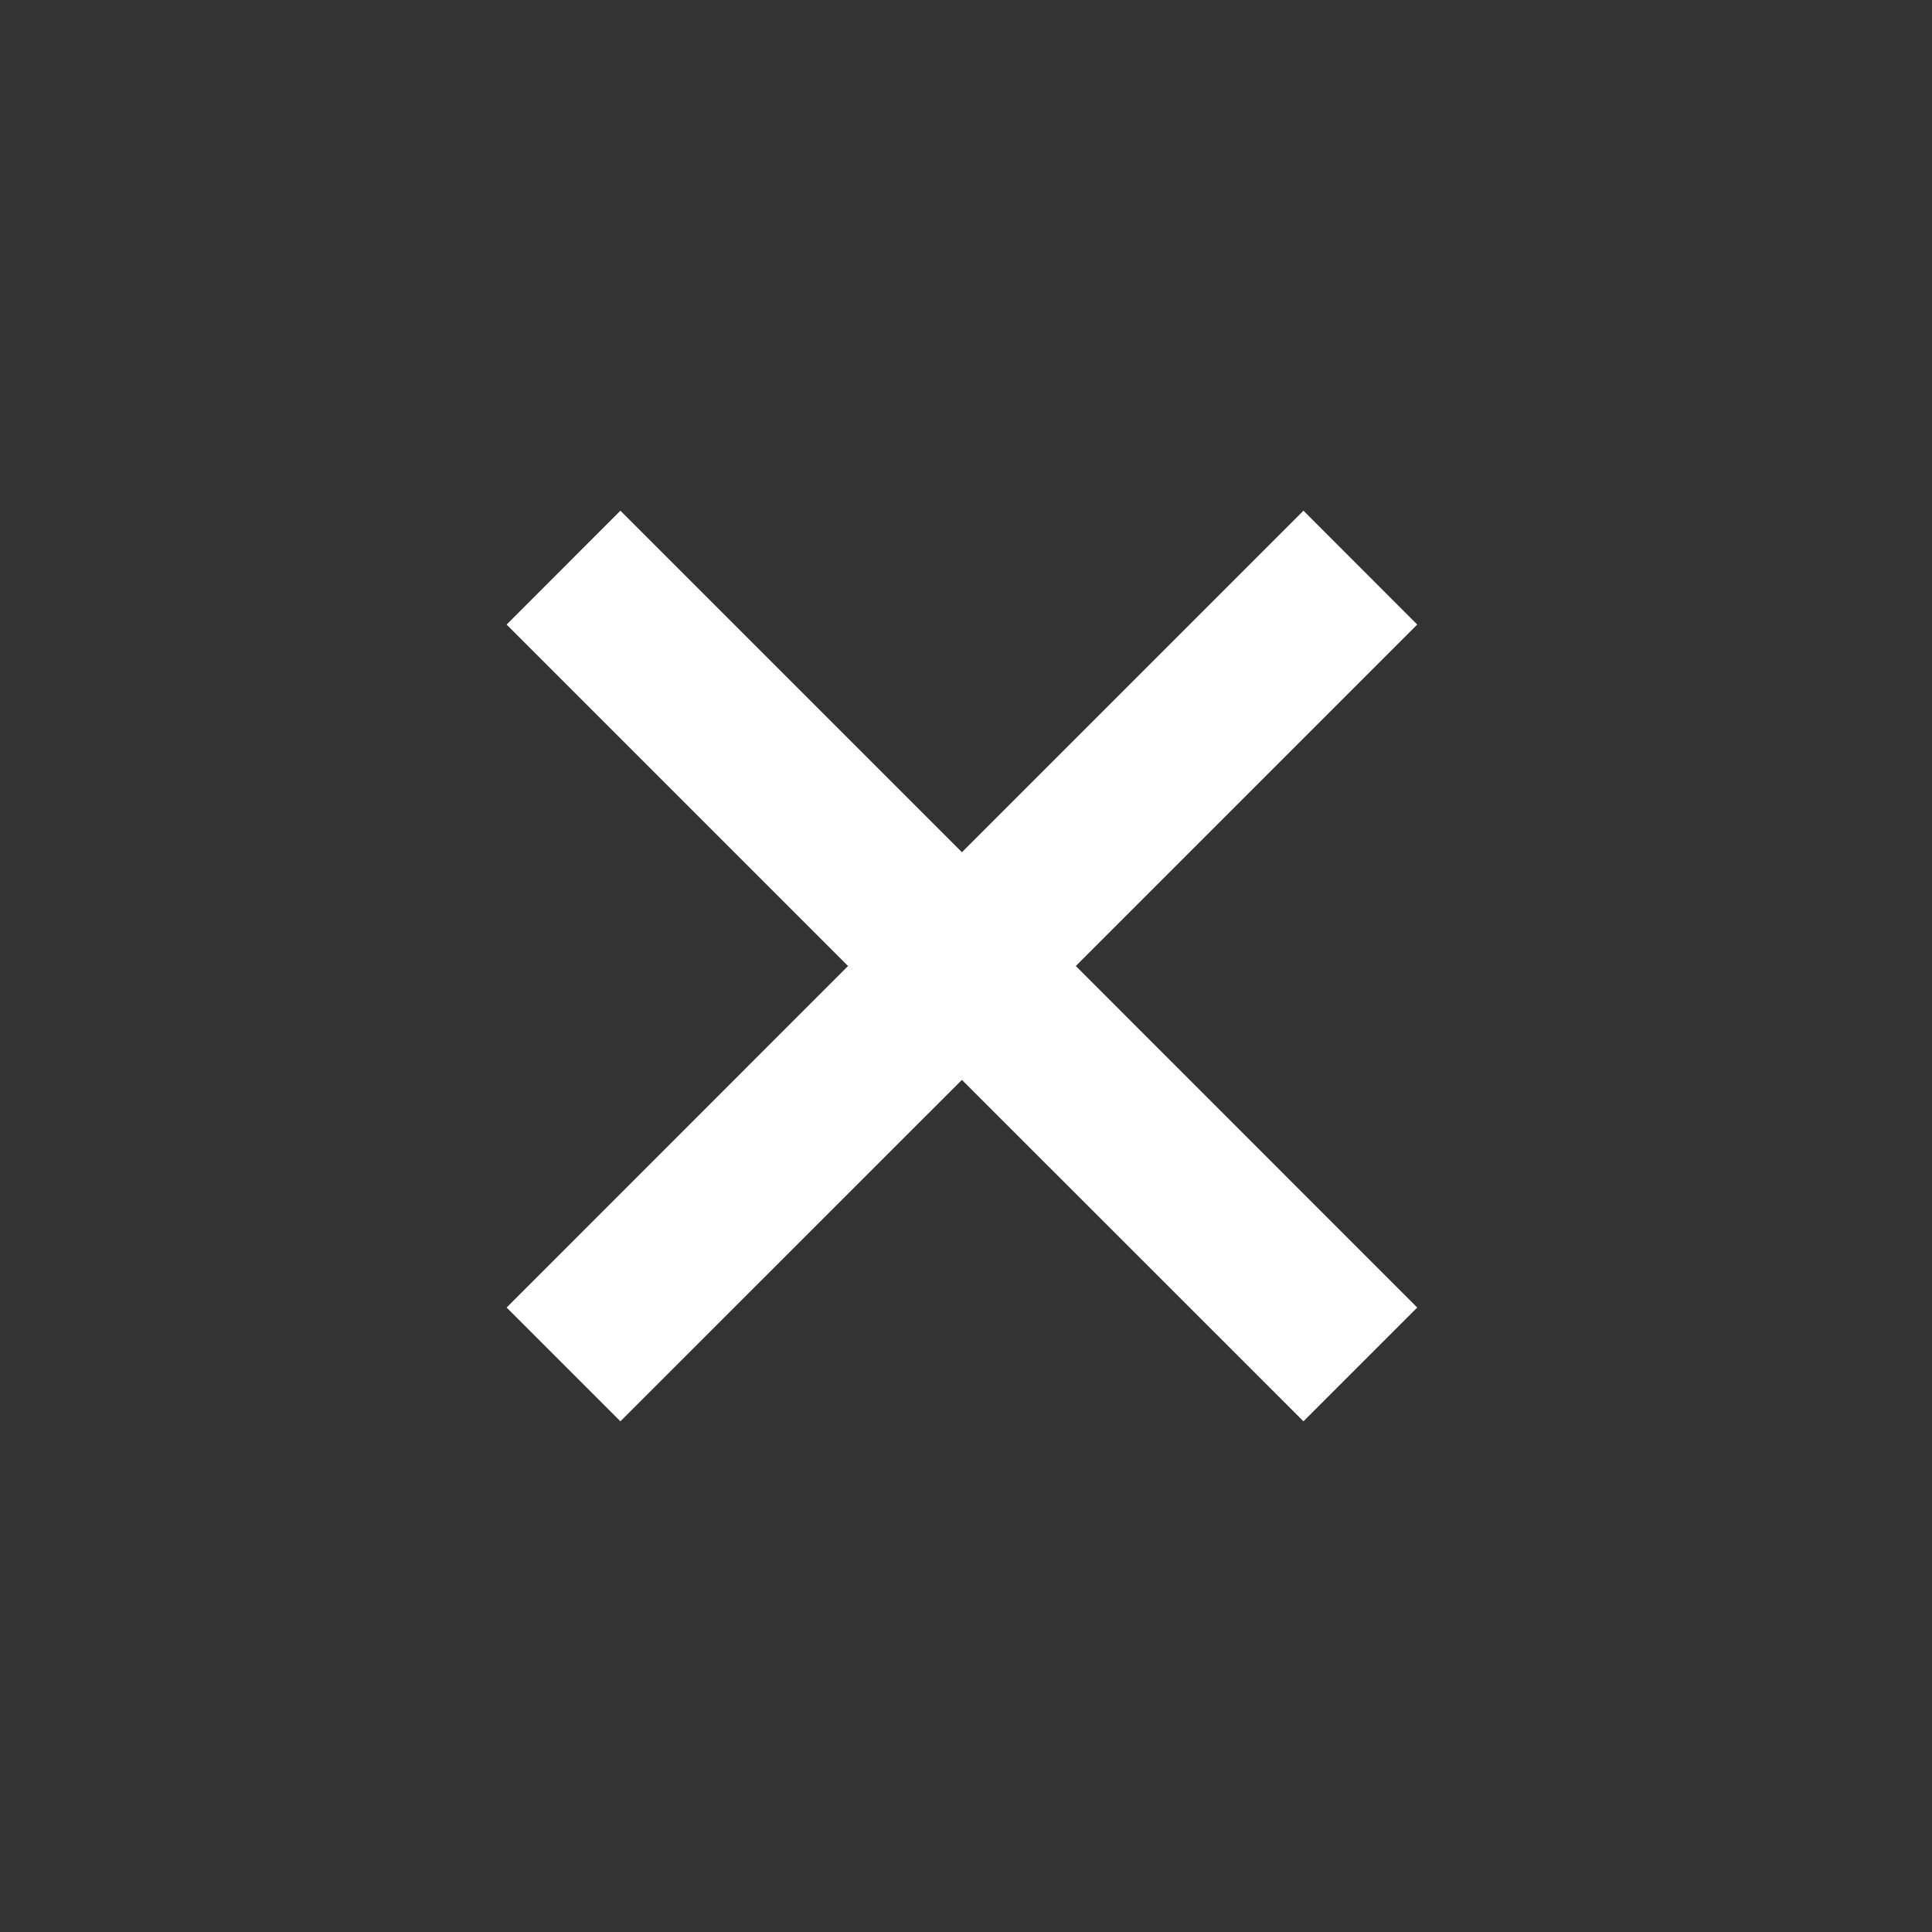 <svg width="18" height="18" viewBox="0 0 18 18" fill="none" xmlns="http://www.w3.org/2000/svg">
<rect x="0" y="0" width="18" height="18" fill="#333333" stroke="none"/>
<path d="M12.144 4.758L8.962 7.94L5.78 4.758L4.72 5.819L7.901 9L4.72 12.182L5.78 13.242L8.962 10.061L12.144 13.242L13.204 12.182L10.023 9L13.204 5.819L12.144 4.758Z" fill="white"/>
</svg>

